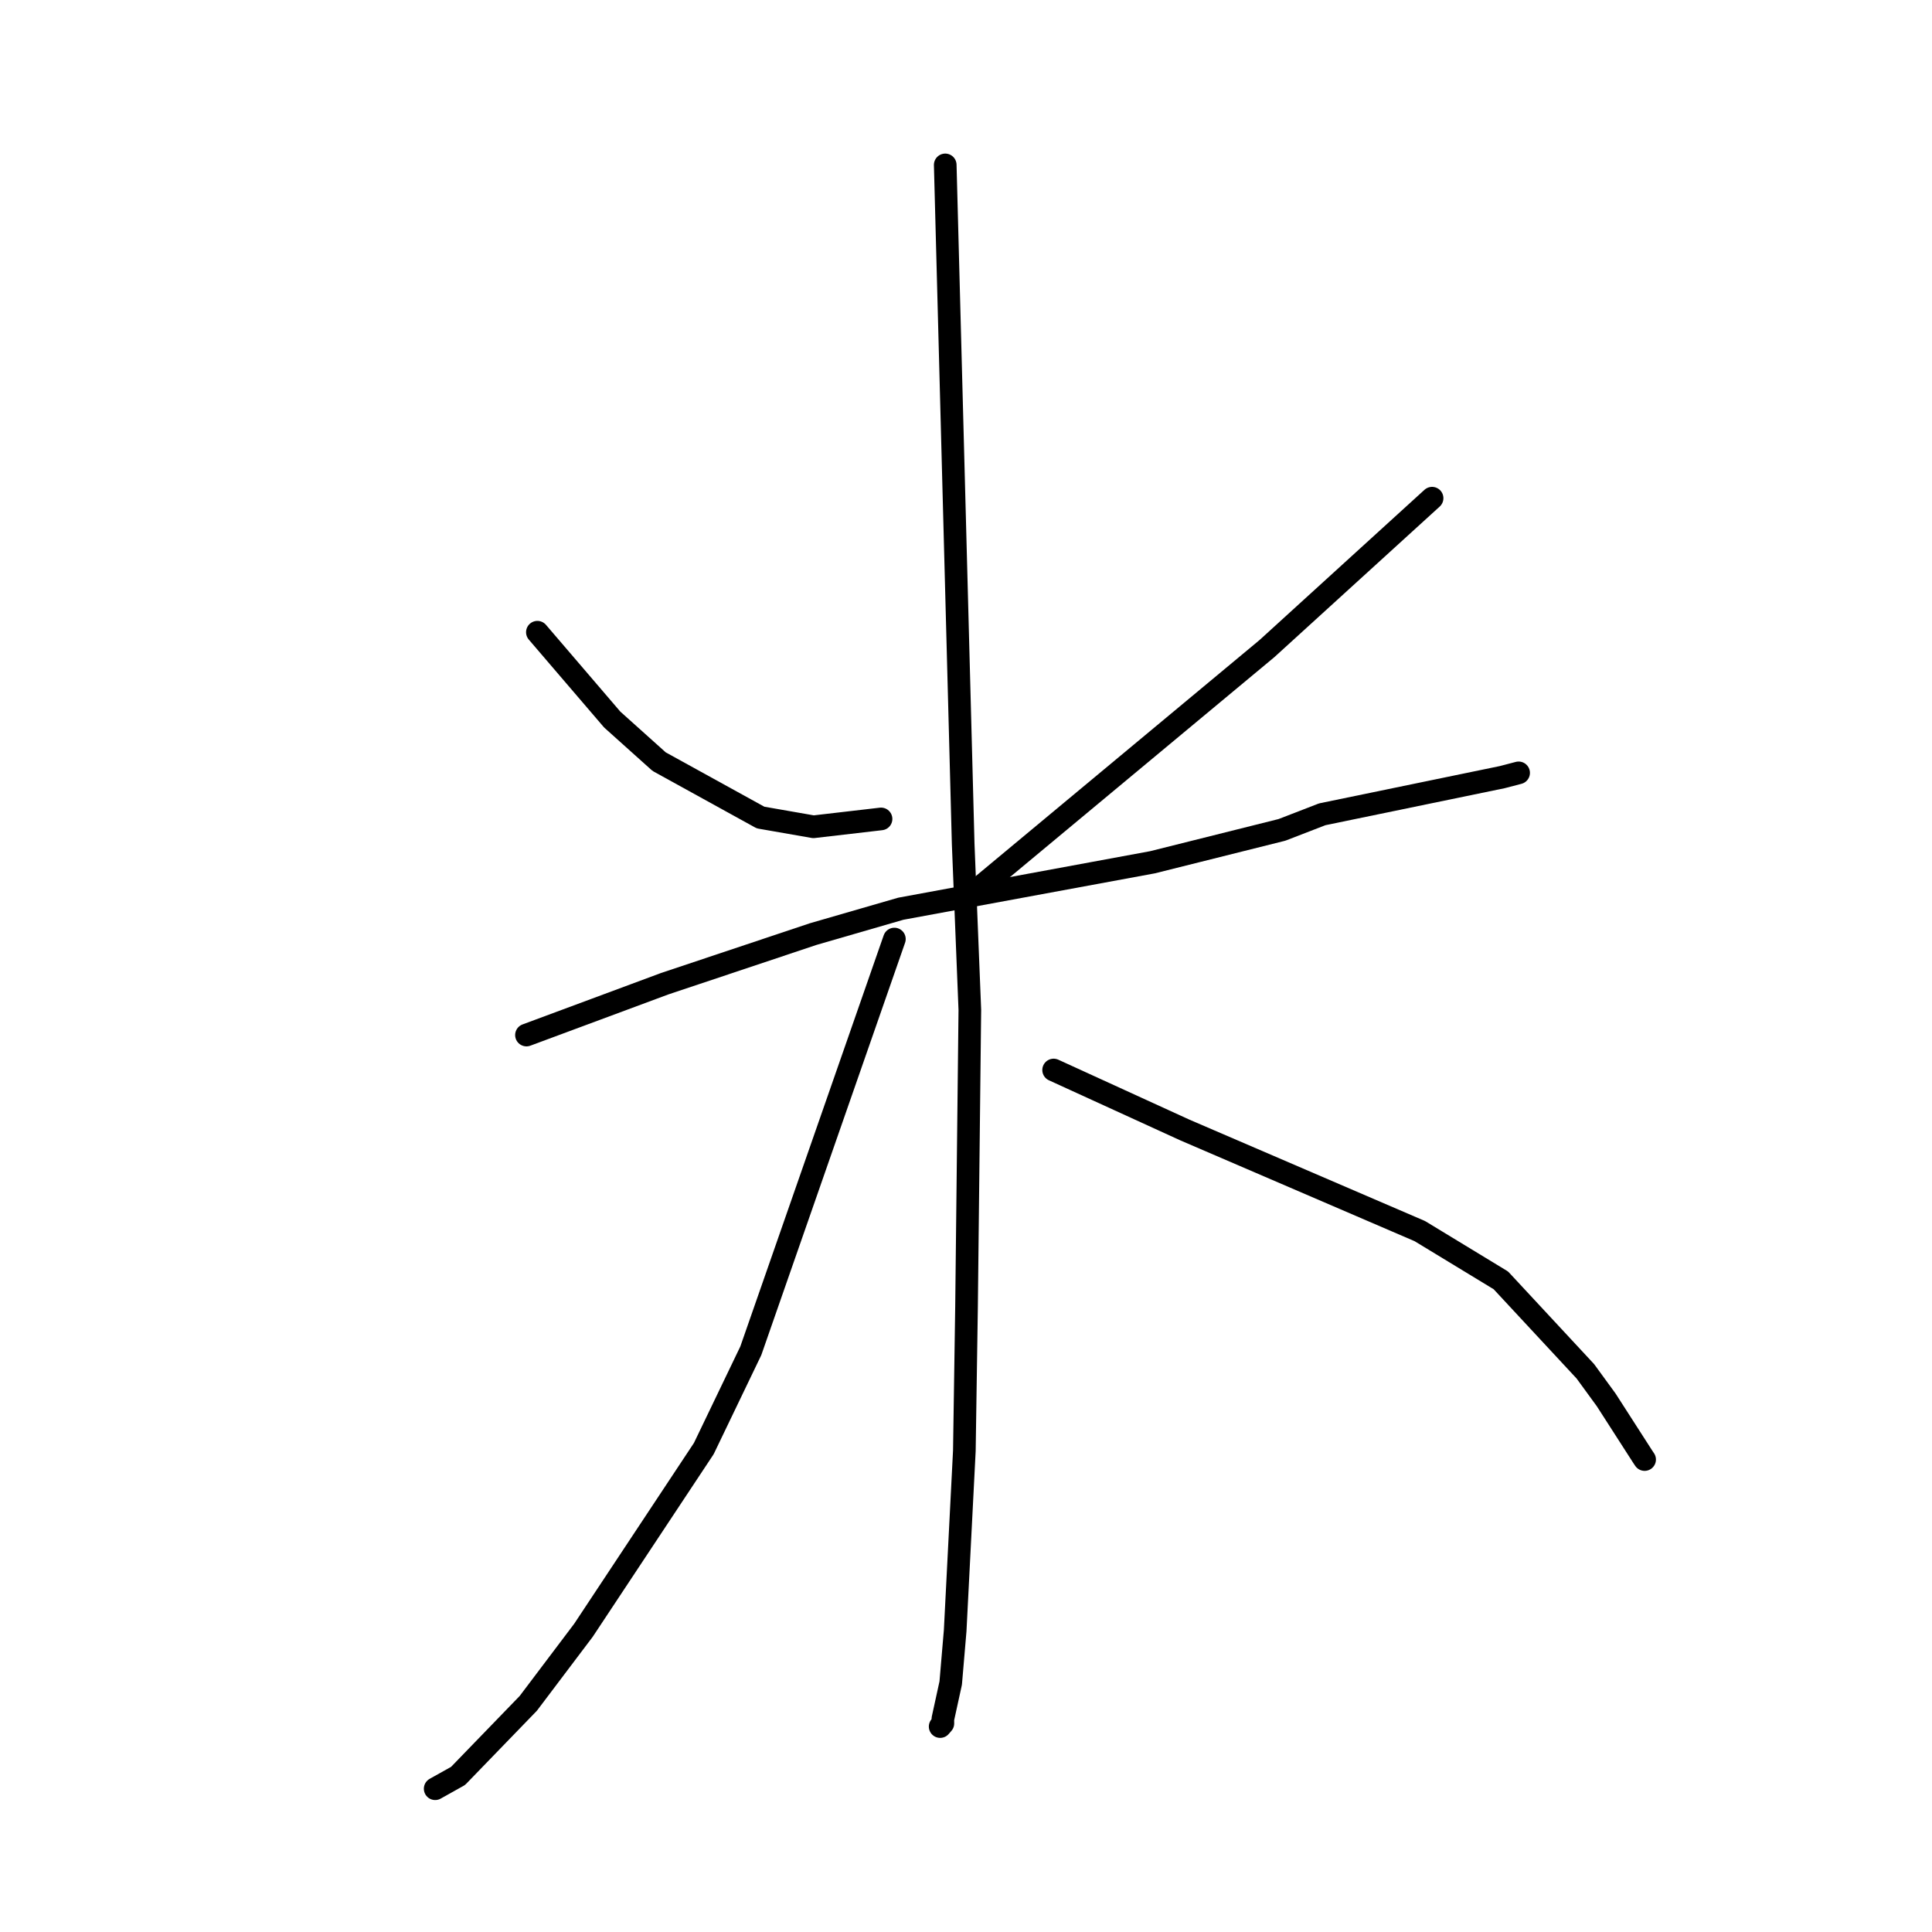 <?xml version="1.0" standalone="no"?>
    <svg width="256" height="256" xmlns="http://www.w3.org/2000/svg" version="1.1">
    <polyline stroke="black" stroke-width="3" stroke-linecap="round" fill="transparent" stroke-linejoin="round" points="71.206 83.771 76.164 89.558 81.122 95.344 87.336 100.92 100.774 108.327 107.789 109.553 115.981 108.602 116.742 108.513 " />
        <polyline stroke="black" stroke-width="3" stroke-linecap="round" fill="transparent" stroke-linejoin="round" points="189.758 66.013 178.815 75.979 167.872 85.946 130.233 117.257 128.525 118.852 " />
        <polyline stroke="black" stroke-width="3" stroke-linecap="round" fill="transparent" stroke-linejoin="round" points="69.76 137.149 78.908 133.752 88.056 130.354 107.742 123.774 119.36 120.411 152.715 114.254 169.861 109.964 175.202 107.899 199.063 102.973 201.012 102.464 201.222 102.409 201.225 102.408 " />
        <polyline stroke="black" stroke-width="3" stroke-linecap="round" fill="transparent" stroke-linejoin="round" points="125.248 21.85 126.438 66.846 127.627 111.842 128.509 133.816 128.071 173.126 127.782 192.232 126.564 216.084 125.974 223.011 124.929 227.79 124.936 228.365 124.579 228.776 124.577 228.779 124.576 228.779 " />
        <polyline stroke="black" stroke-width="3" stroke-linecap="round" fill="transparent" stroke-linejoin="round" points="118.51 124.429 108.999 151.706 99.487 178.983 93.257 191.943 77.314 216.016 69.998 225.707 60.693 235.321 57.938 236.861 57.663 237.015 " />
        <polyline stroke="black" stroke-width="3" stroke-linecap="round" fill="transparent" stroke-linejoin="round" points="139.611 141.781 148.315 145.761 157.019 149.74 188.132 163.127 198.873 169.655 210.07 181.707 212.829 185.492 217.683 193.044 217.92 193.397 " />
        </svg>